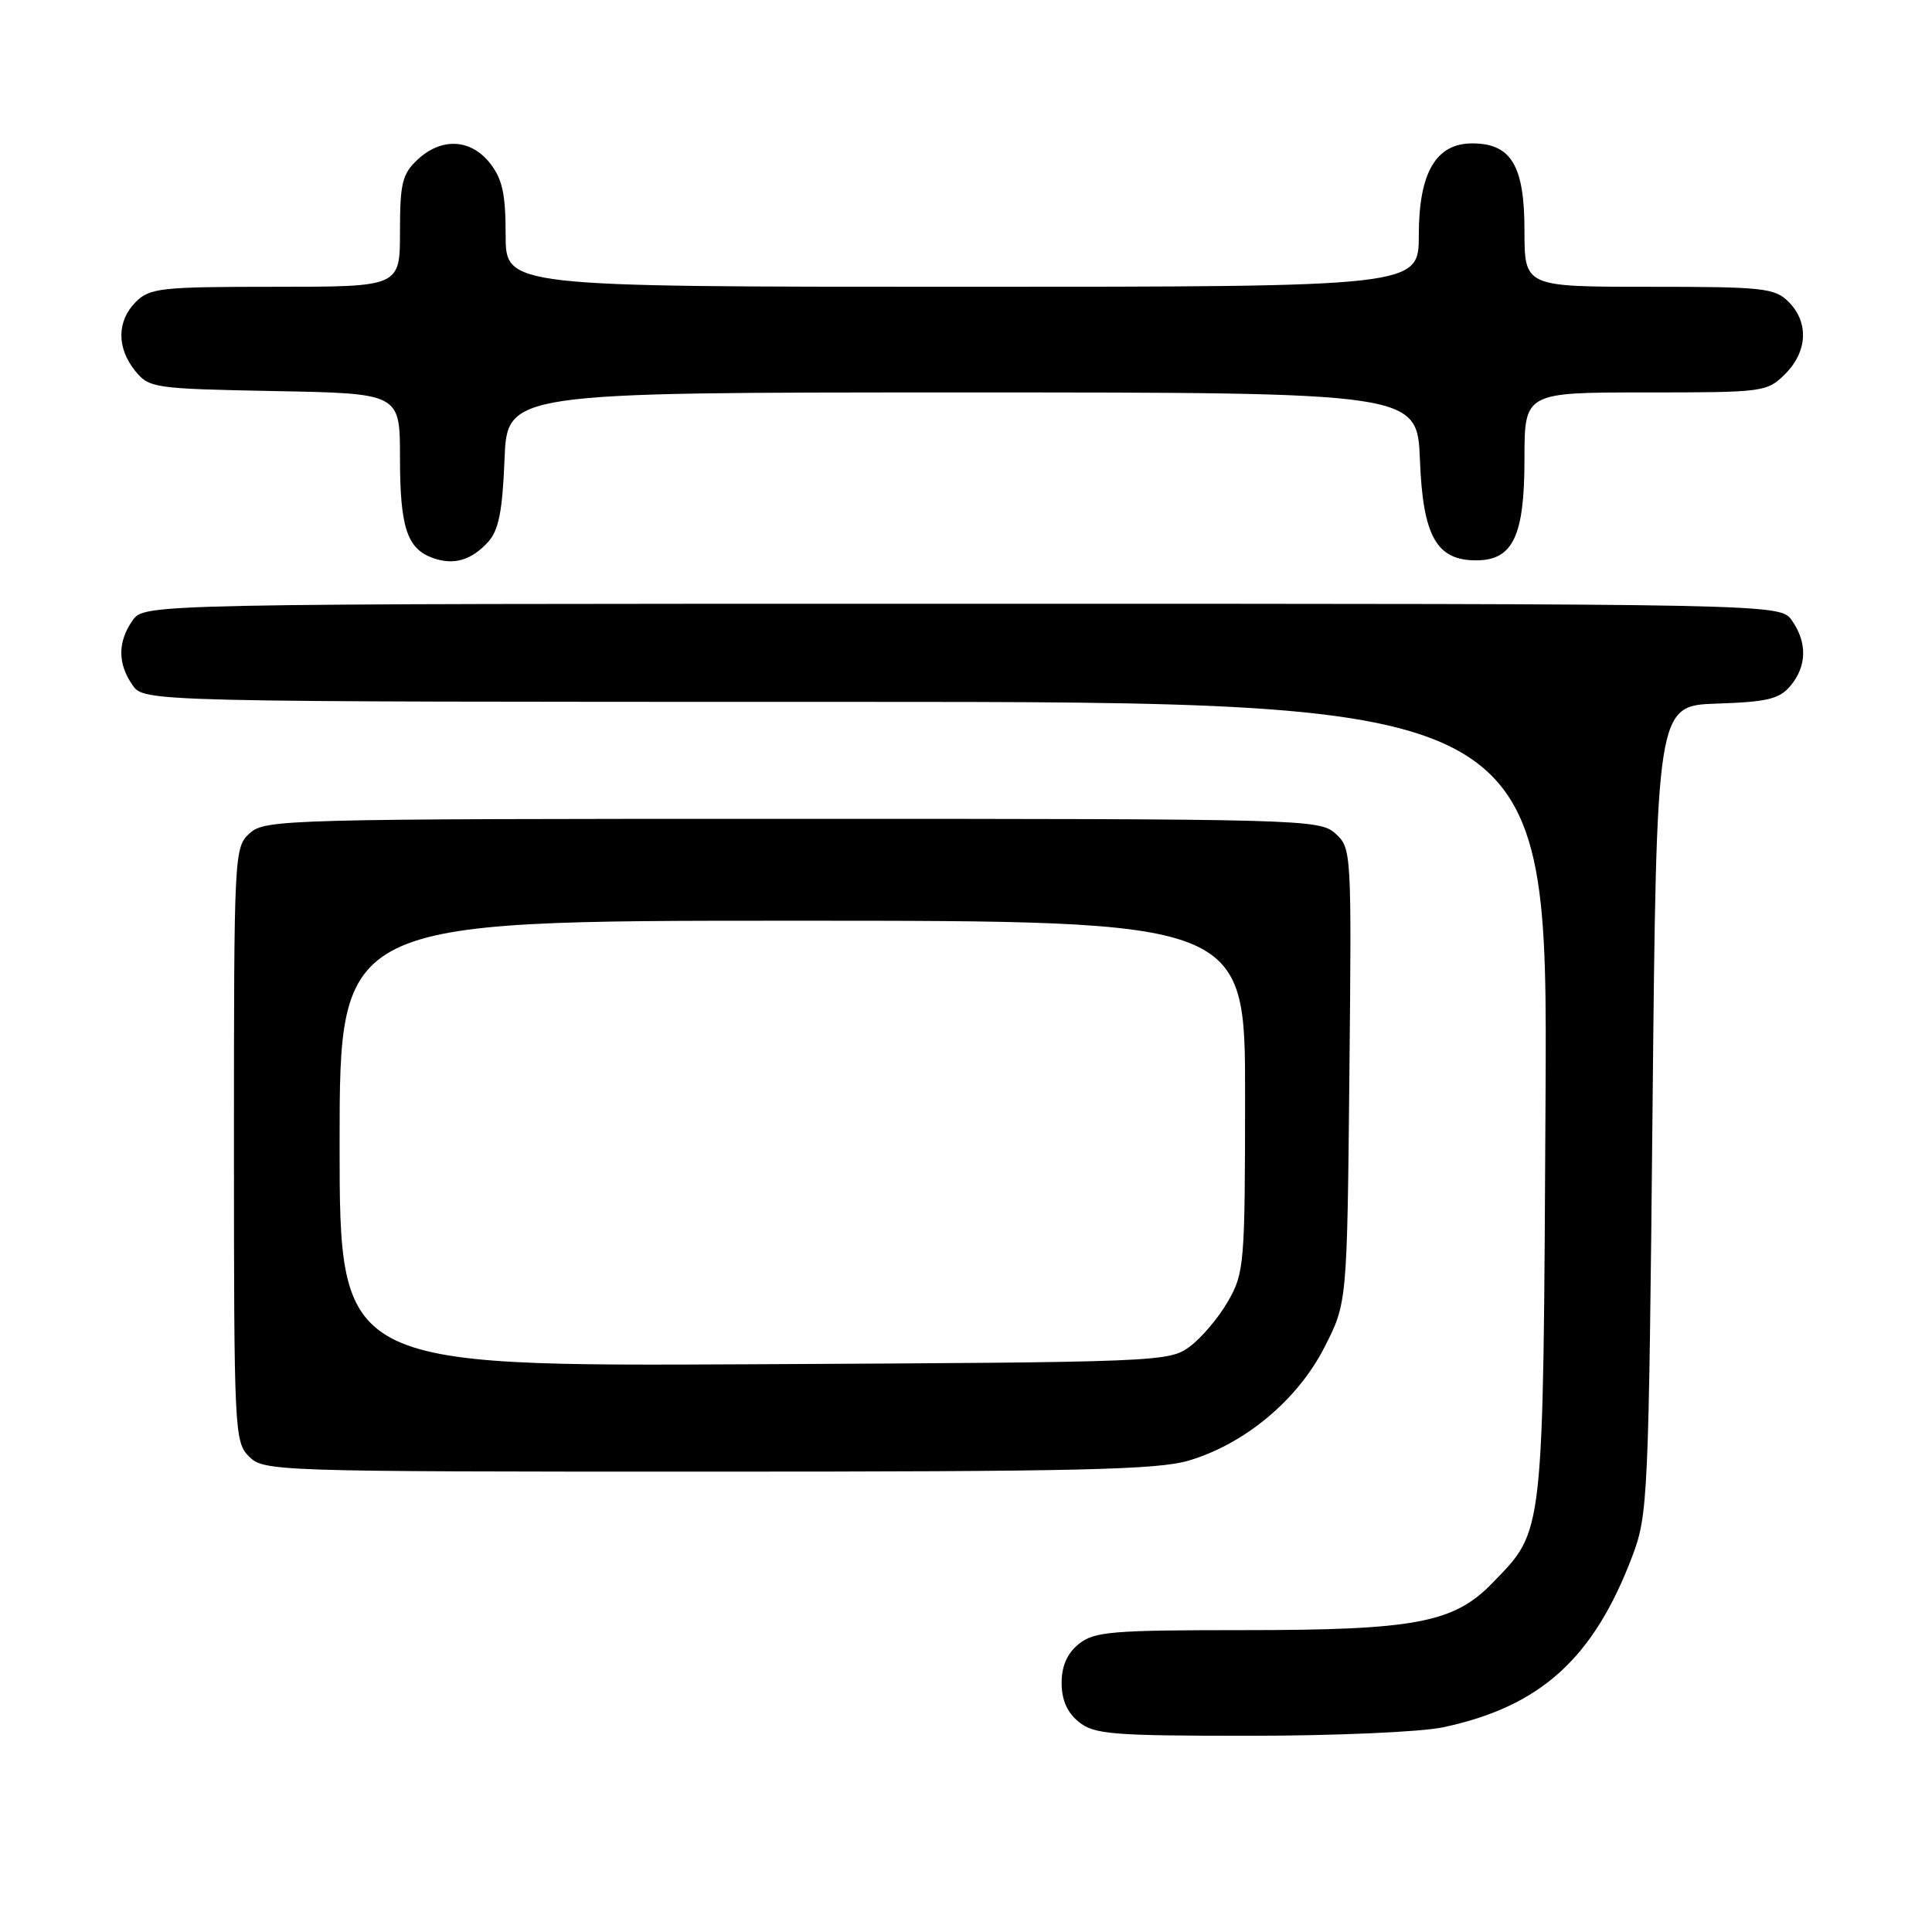 <?xml version="1.0" encoding="UTF-8" standalone="no"?>
<!DOCTYPE svg PUBLIC "-//W3C//DTD SVG 1.1//EN" "http://www.w3.org/Graphics/SVG/1.1/DTD/svg11.dtd" >
<svg xmlns="http://www.w3.org/2000/svg" xmlns:xlink="http://www.w3.org/1999/xlink" version="1.1" viewBox="0 0 256 256">
 <g >
 <path fill="currentColor"
d=" M 191.20 228.88 C 204.13 226.13 211.17 219.76 216.31 206.15 C 218.36 200.71 218.46 198.50 218.97 147.00 C 219.50 93.50 219.50 93.50 227.50 93.23 C 234.20 93.01 235.79 92.62 237.25 90.87 C 239.42 88.28 239.49 85.14 237.44 82.22 C 235.89 80.00 235.89 80.00 127.50 80.00 C 19.11 80.00 19.11 80.00 17.56 82.22 C 15.58 85.05 15.58 87.95 17.56 90.78 C 19.11 93.00 19.11 93.00 112.10 93.00 C 205.08 93.00 205.08 93.00 204.79 145.75 C 204.47 204.24 204.65 202.63 197.73 209.78 C 192.65 215.02 187.51 216.00 164.93 216.00 C 147.27 216.00 144.99 216.19 142.94 217.84 C 141.40 219.09 140.67 220.76 140.67 223.00 C 140.67 225.24 141.40 226.91 142.94 228.16 C 144.99 229.81 147.28 230.00 165.56 230.00 C 176.81 230.00 188.27 229.50 191.20 228.88 Z  M 157.57 193.52 C 165.01 191.28 171.93 185.49 175.48 178.55 C 178.50 172.65 178.50 172.65 178.80 142.53 C 179.10 112.75 179.08 112.38 176.95 110.45 C 174.85 108.55 172.83 108.50 105.00 108.50 C 37.77 108.50 35.13 108.57 33.10 110.40 C 31.03 112.28 31.00 112.93 31.00 151.65 C 31.00 189.67 31.07 191.07 33.00 193.00 C 34.95 194.95 36.33 195.00 93.82 195.00 C 142.94 195.00 153.45 194.76 157.57 193.52 Z  M 64.69 71.80 C 66.08 70.25 66.58 67.74 66.85 60.90 C 67.20 52.00 67.20 52.00 127.50 52.00 C 187.80 52.00 187.80 52.00 188.15 60.97 C 188.54 71.04 190.34 74.25 195.59 74.25 C 200.46 74.25 202.00 71.05 202.00 60.89 C 202.00 52.00 202.00 52.00 218.05 52.00 C 233.75 52.00 234.14 51.95 236.55 49.55 C 239.52 46.57 239.70 42.70 237.00 40.00 C 235.16 38.16 233.67 38.00 218.50 38.00 C 202.00 38.00 202.00 38.00 202.00 30.50 C 202.00 21.94 200.23 19.00 195.07 19.00 C 190.27 19.00 188.00 22.90 188.00 31.13 C 188.00 38.00 188.00 38.00 127.50 38.00 C 67.00 38.00 67.00 38.00 67.00 31.13 C 67.00 25.70 66.57 23.72 64.93 21.63 C 62.37 18.38 58.49 18.19 55.31 21.17 C 53.30 23.06 53.00 24.31 53.00 30.67 C 53.00 38.00 53.00 38.00 36.50 38.00 C 21.33 38.00 19.84 38.16 18.00 40.00 C 15.48 42.52 15.44 46.09 17.91 49.14 C 19.76 51.42 20.36 51.51 36.41 51.82 C 53.00 52.13 53.00 52.13 53.00 60.63 C 53.00 69.80 53.92 72.67 57.28 73.91 C 60.08 74.94 62.44 74.27 64.69 71.80 Z  M 45.00 151.52 C 45.00 122.00 45.00 122.00 105.00 122.00 C 165.00 122.00 165.00 122.00 164.98 145.25 C 164.97 167.46 164.87 168.67 162.73 172.41 C 161.51 174.55 159.23 177.25 157.68 178.41 C 154.90 180.46 153.89 180.50 99.93 180.77 C 45.00 181.05 45.00 181.05 45.00 151.52 Z "/>
</g>
</svg>